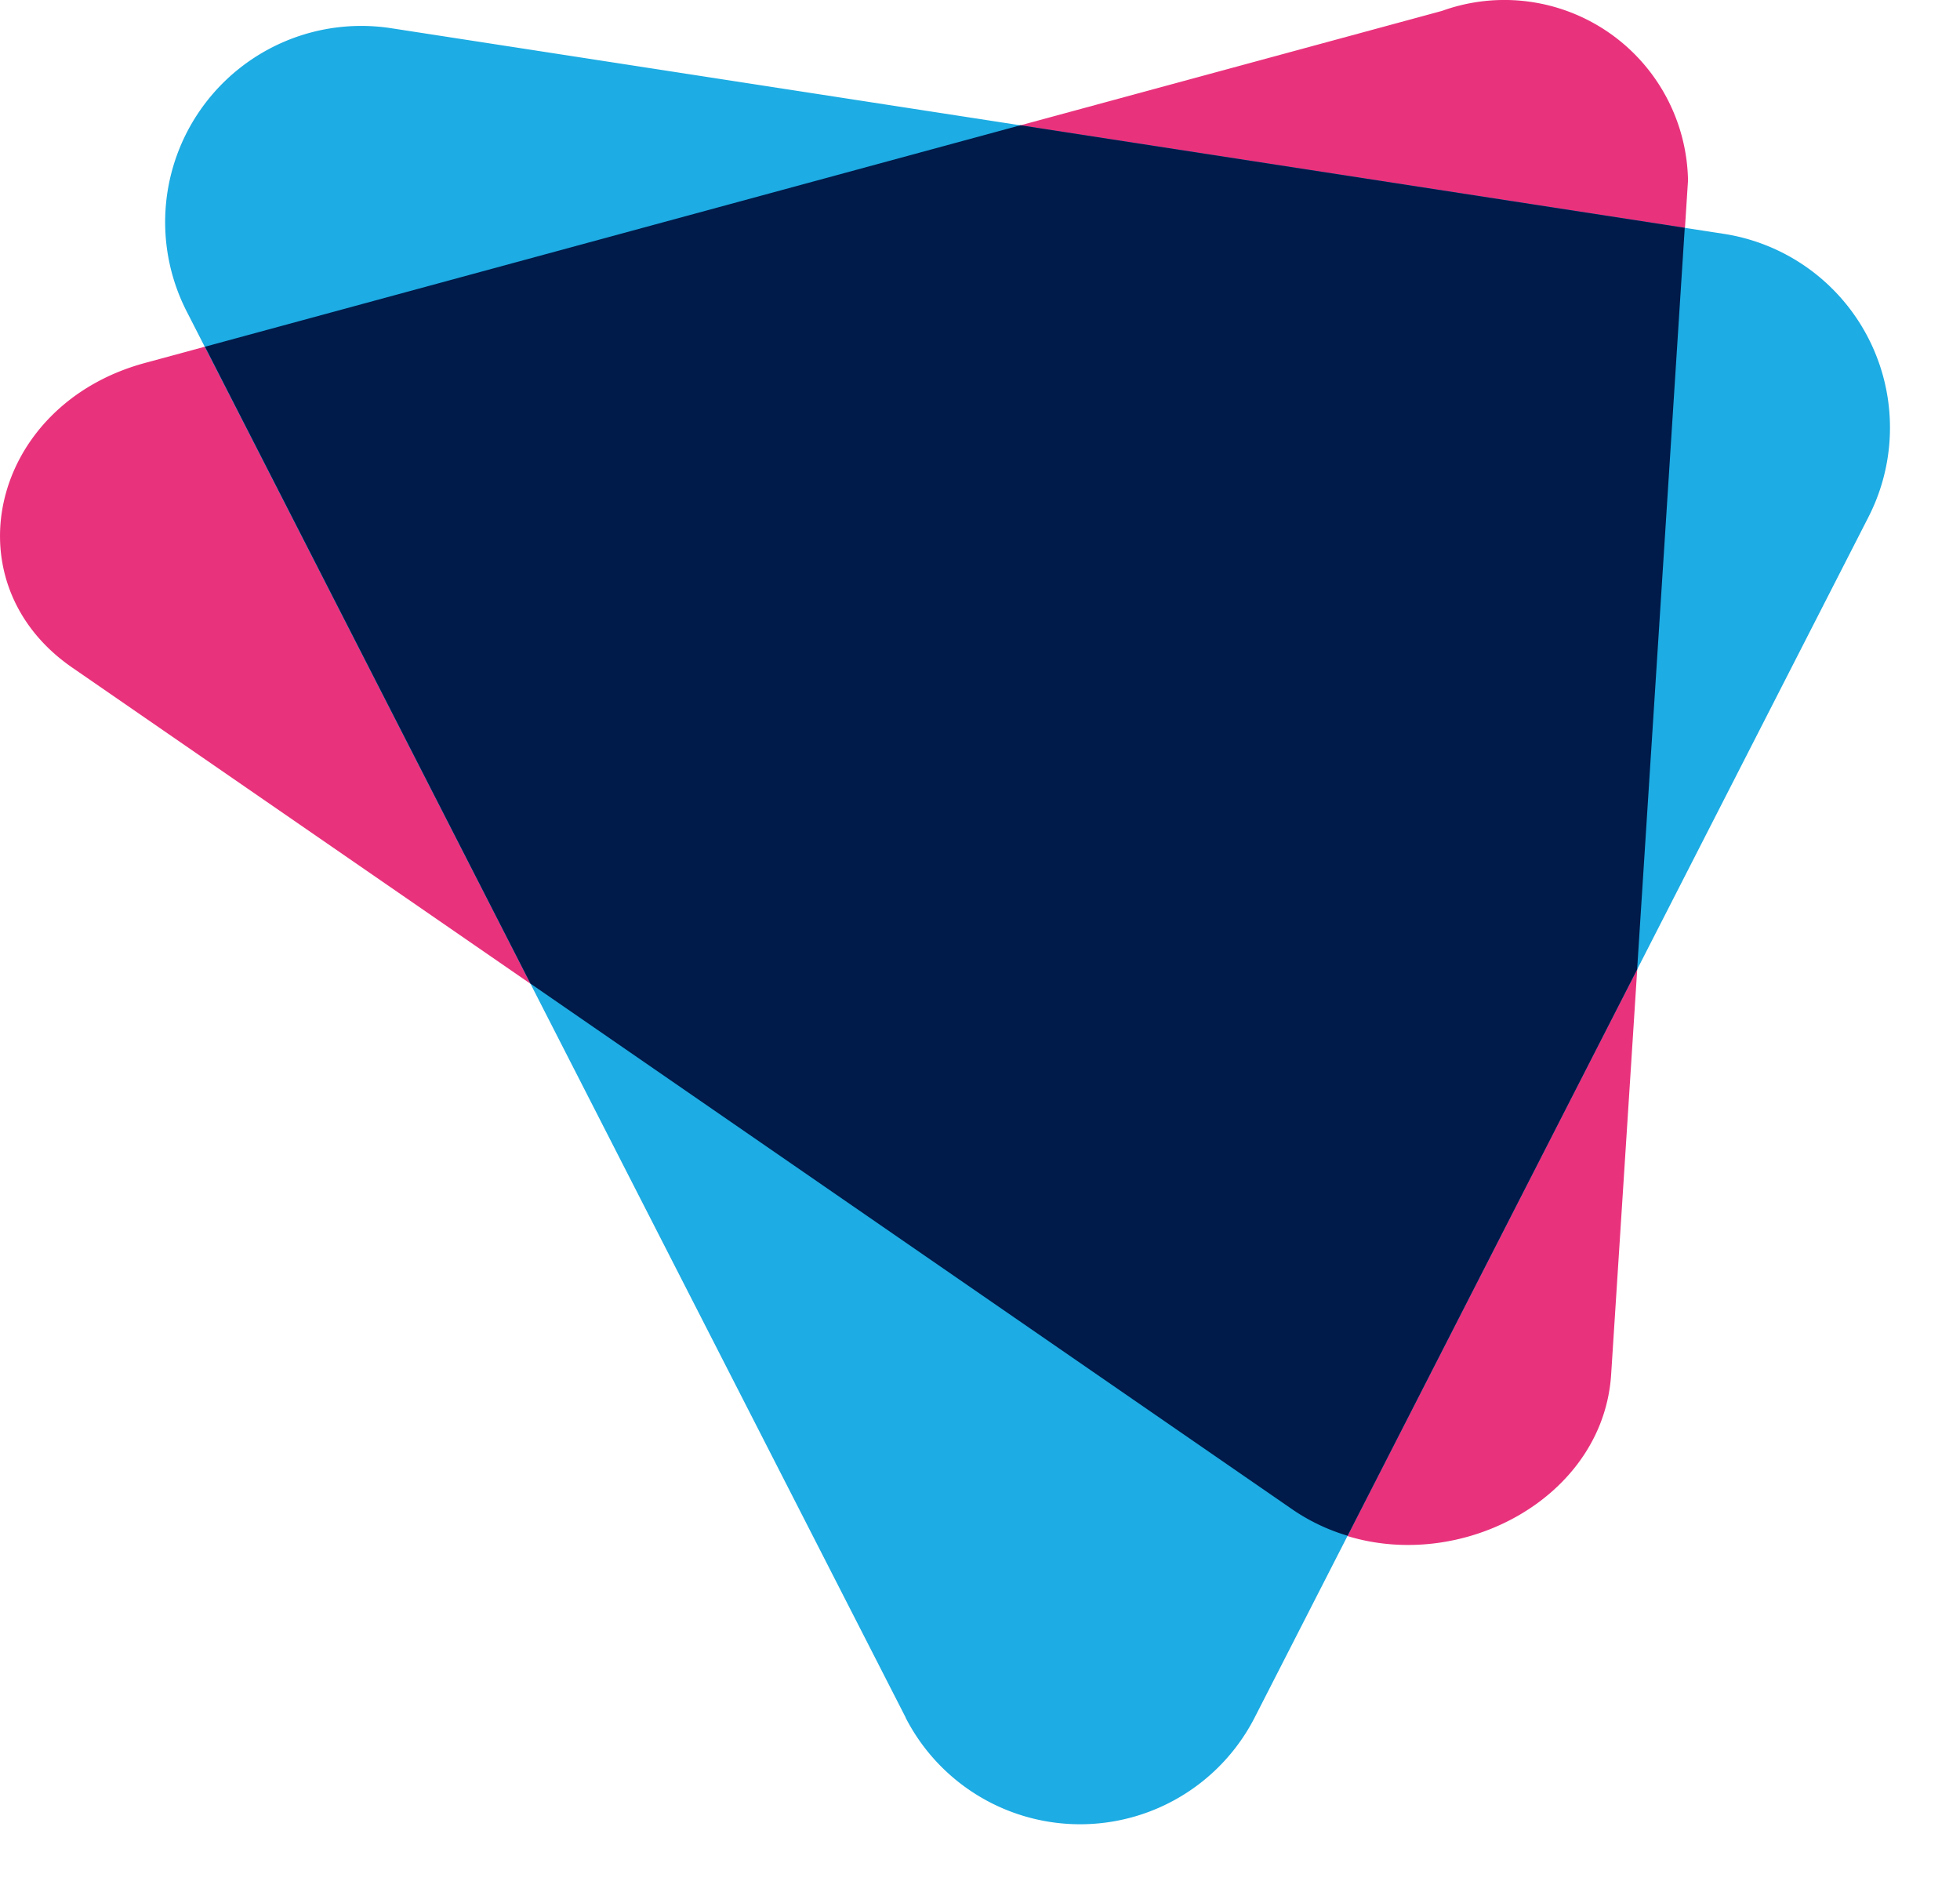 <svg xmlns="http://www.w3.org/2000/svg" viewBox="0 0 28.811 27.811"><path fill="#e9327c" d="M19.003 22.19L1.063 9.813C-.755 8.56-.137 5.95 2.13 5.335L21.197.16a2.7 2.7 0 013.616 2.492l-1.13 17.55c-.134 2.082-2.862 3.241-4.68 1.987z"/><path fill="#1dace3" d="M13.313 25.244L2.743 4.575A2.883 2.883 0 015.752.415l19.587 3.022A2.883 2.883 0 0127.465 7.6l-9.023 17.646a2.883 2.883 0 01-5.13 0z"/><path fill="#001a49" d="M24.765 3.348L15 1.841 3.013 5.096l4.785 9.361 11.205 7.732a2.888 2.888 0 00.806.383l4.256-8.323z"/></svg>